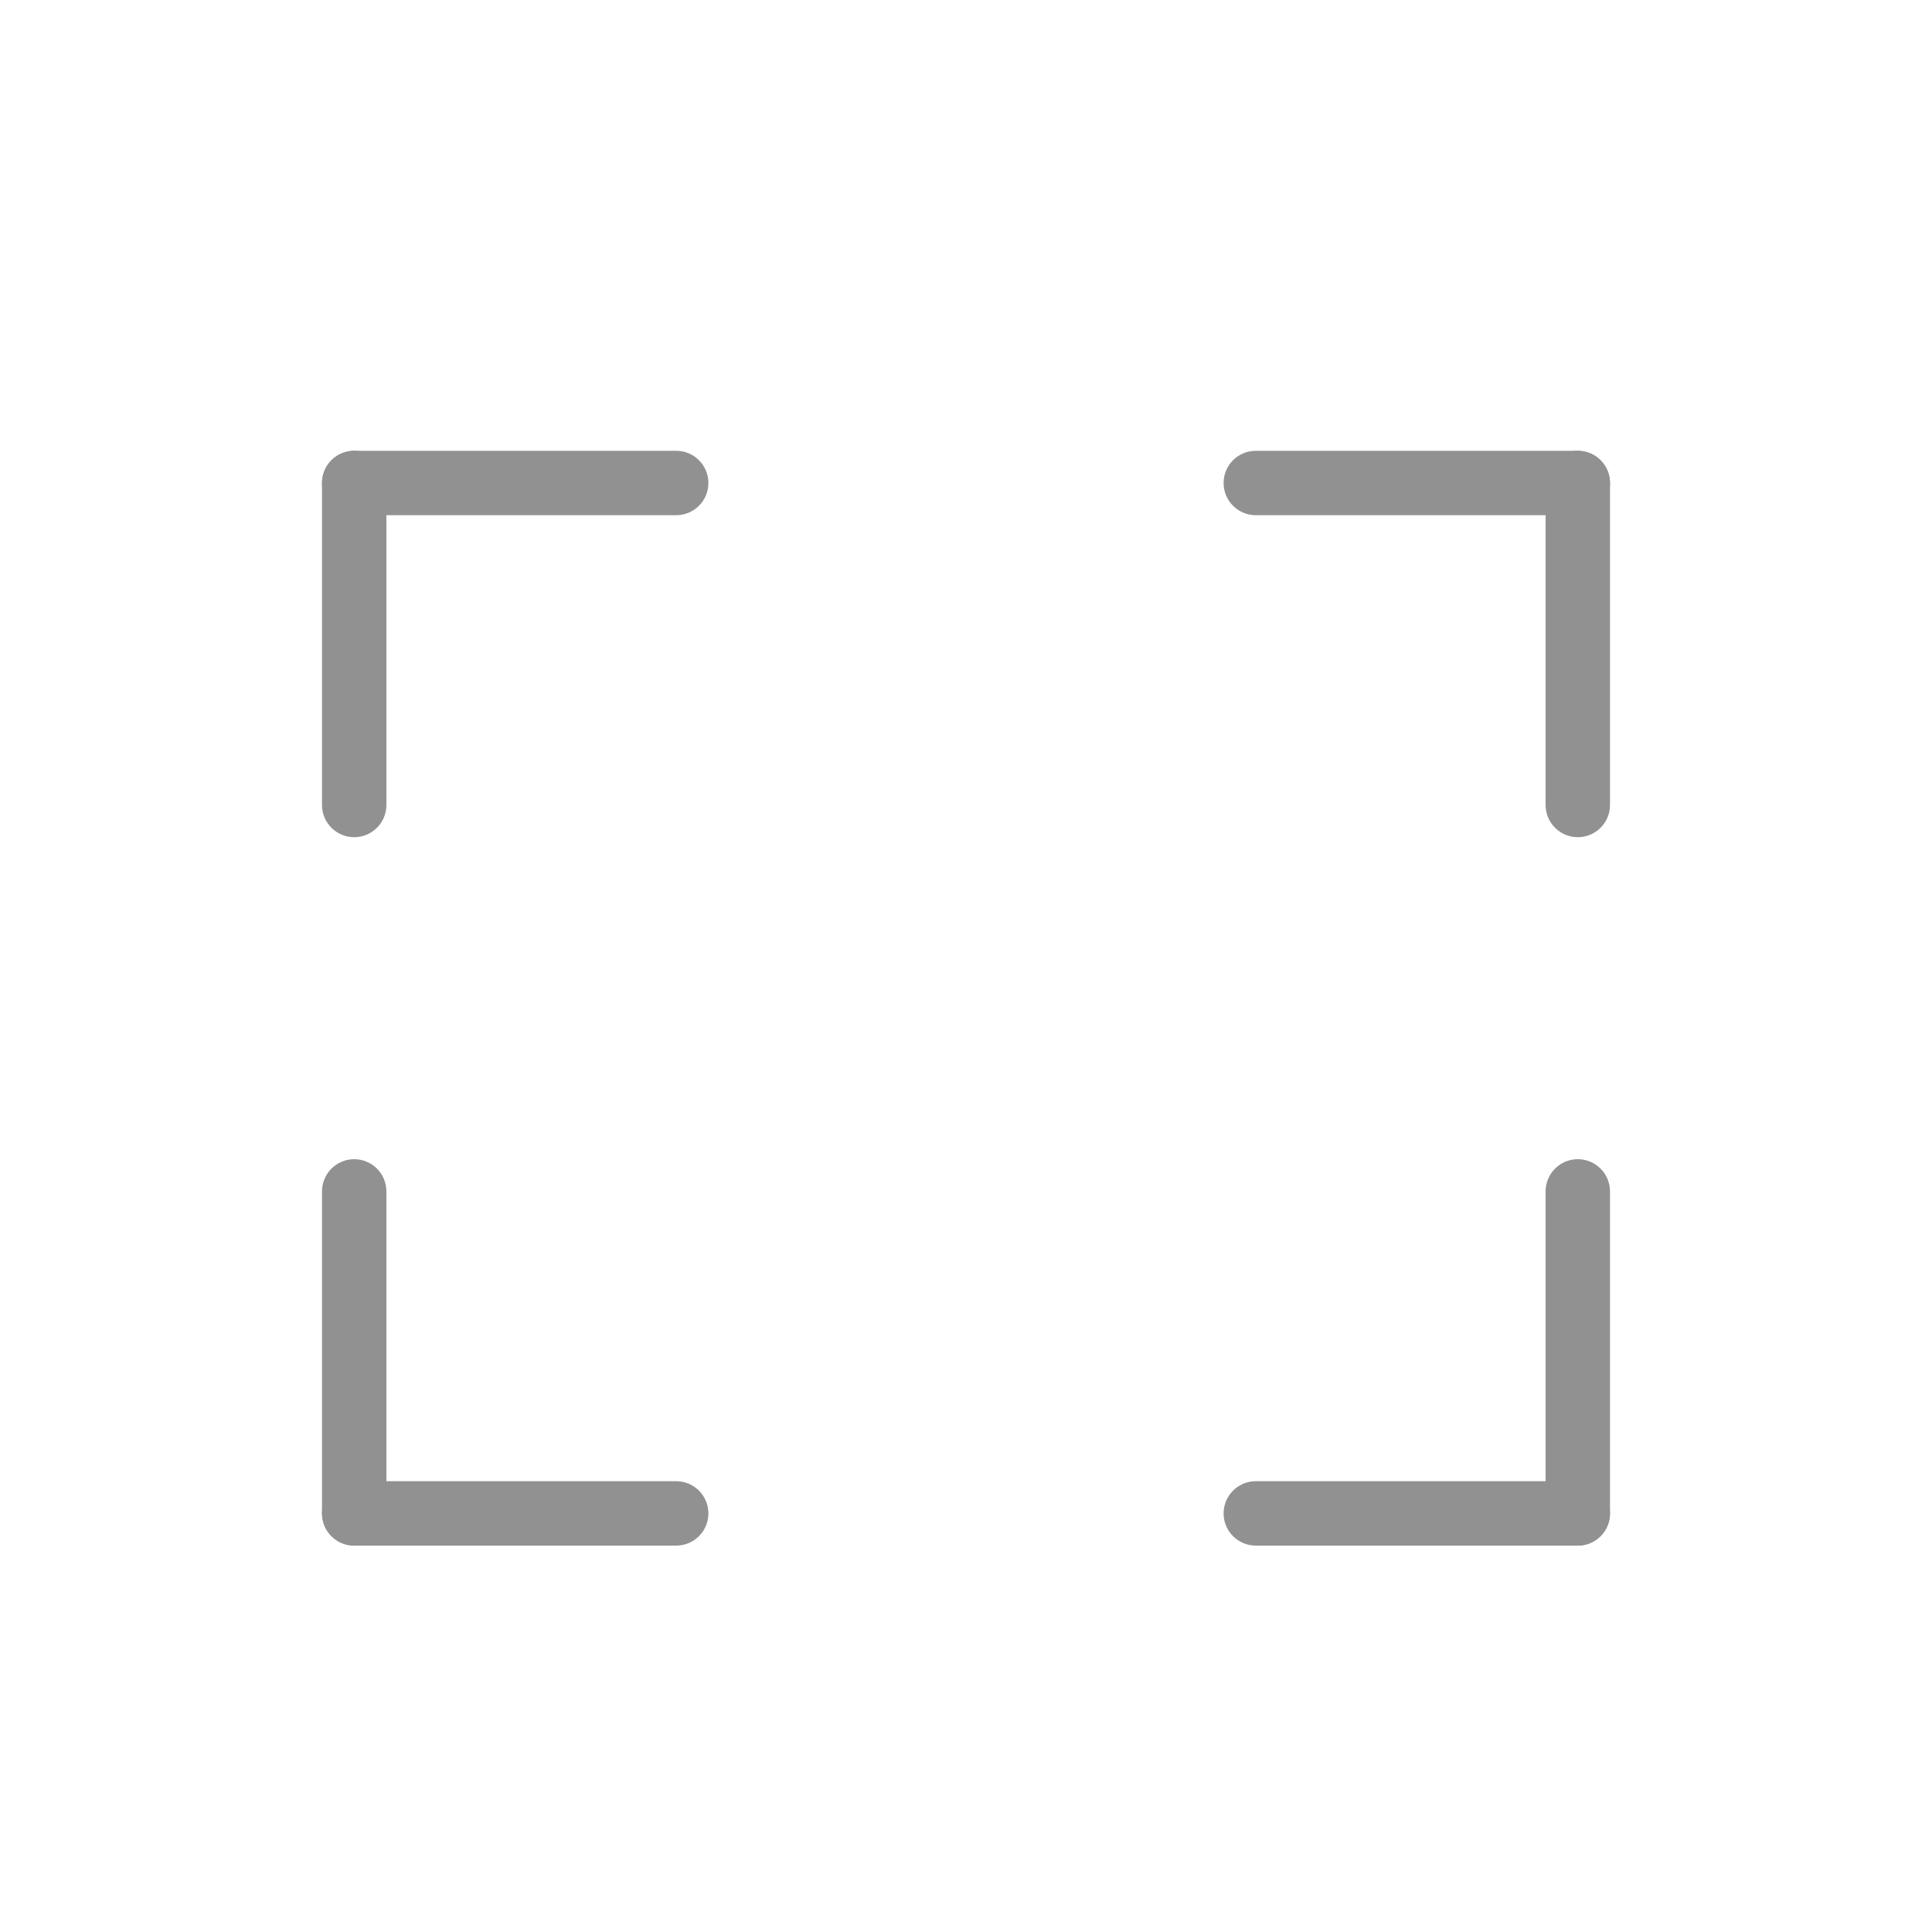 <svg width="30" height="30" viewBox="0 0 30 30" fill="none" xmlns="http://www.w3.org/2000/svg">
<path d="M5 7.5C5 7.224 5.224 7 5.5 7H10.5C10.776 7 11 7.224 11 7.5C11 7.776 10.776 8 10.5 8H5.5C5.224 8 5 7.776 5 7.5Z" fill="#919191"/>
<path d="M5.5 13C5.224 13 5 12.776 5 12.5L5 7.5C5 7.224 5.224 7 5.5 7C5.776 7 6 7.224 6 7.5L6 12.5C6 12.776 5.776 13 5.5 13Z" fill="#919191"/>
<path d="M24.5 7C24.776 7 25 7.224 25 7.5V12.5C25 12.776 24.776 13 24.5 13C24.224 13 24 12.776 24 12.5V7.5C24 7.224 24.224 7 24.5 7Z" fill="#919191"/>
<path d="M19 7.5C19 7.224 19.224 7 19.5 7L24.5 7C24.776 7 25 7.224 25 7.5C25 7.776 24.776 8 24.5 8H19.5C19.224 8 19 7.776 19 7.5Z" fill="#919191"/>
<path d="M25 23.5C25 23.776 24.776 24 24.5 24H19.5C19.224 24 19 23.776 19 23.5C19 23.224 19.224 23 19.5 23H24.5C24.776 23 25 23.224 25 23.5Z" fill="#919191"/>
<path d="M24.5 18C24.776 18 25 18.224 25 18.5V23.5C25 23.776 24.776 24 24.5 24C24.224 24 24 23.776 24 23.5V18.5C24 18.224 24.224 18 24.5 18Z" fill="#919191"/>
<path d="M5.5 24C5.224 24 5 23.776 5 23.5L5 18.5C5 18.224 5.224 18 5.5 18C5.776 18 6 18.224 6 18.5L6 23.5C6 23.776 5.776 24 5.5 24Z" fill="#919191"/>
<path d="M11 23.5C11 23.776 10.776 24 10.5 24L5.5 24C5.224 24 5 23.776 5 23.5C5 23.224 5.224 23 5.5 23L10.5 23C10.776 23 11 23.224 11 23.5Z" fill="#919191"/>
</svg>
